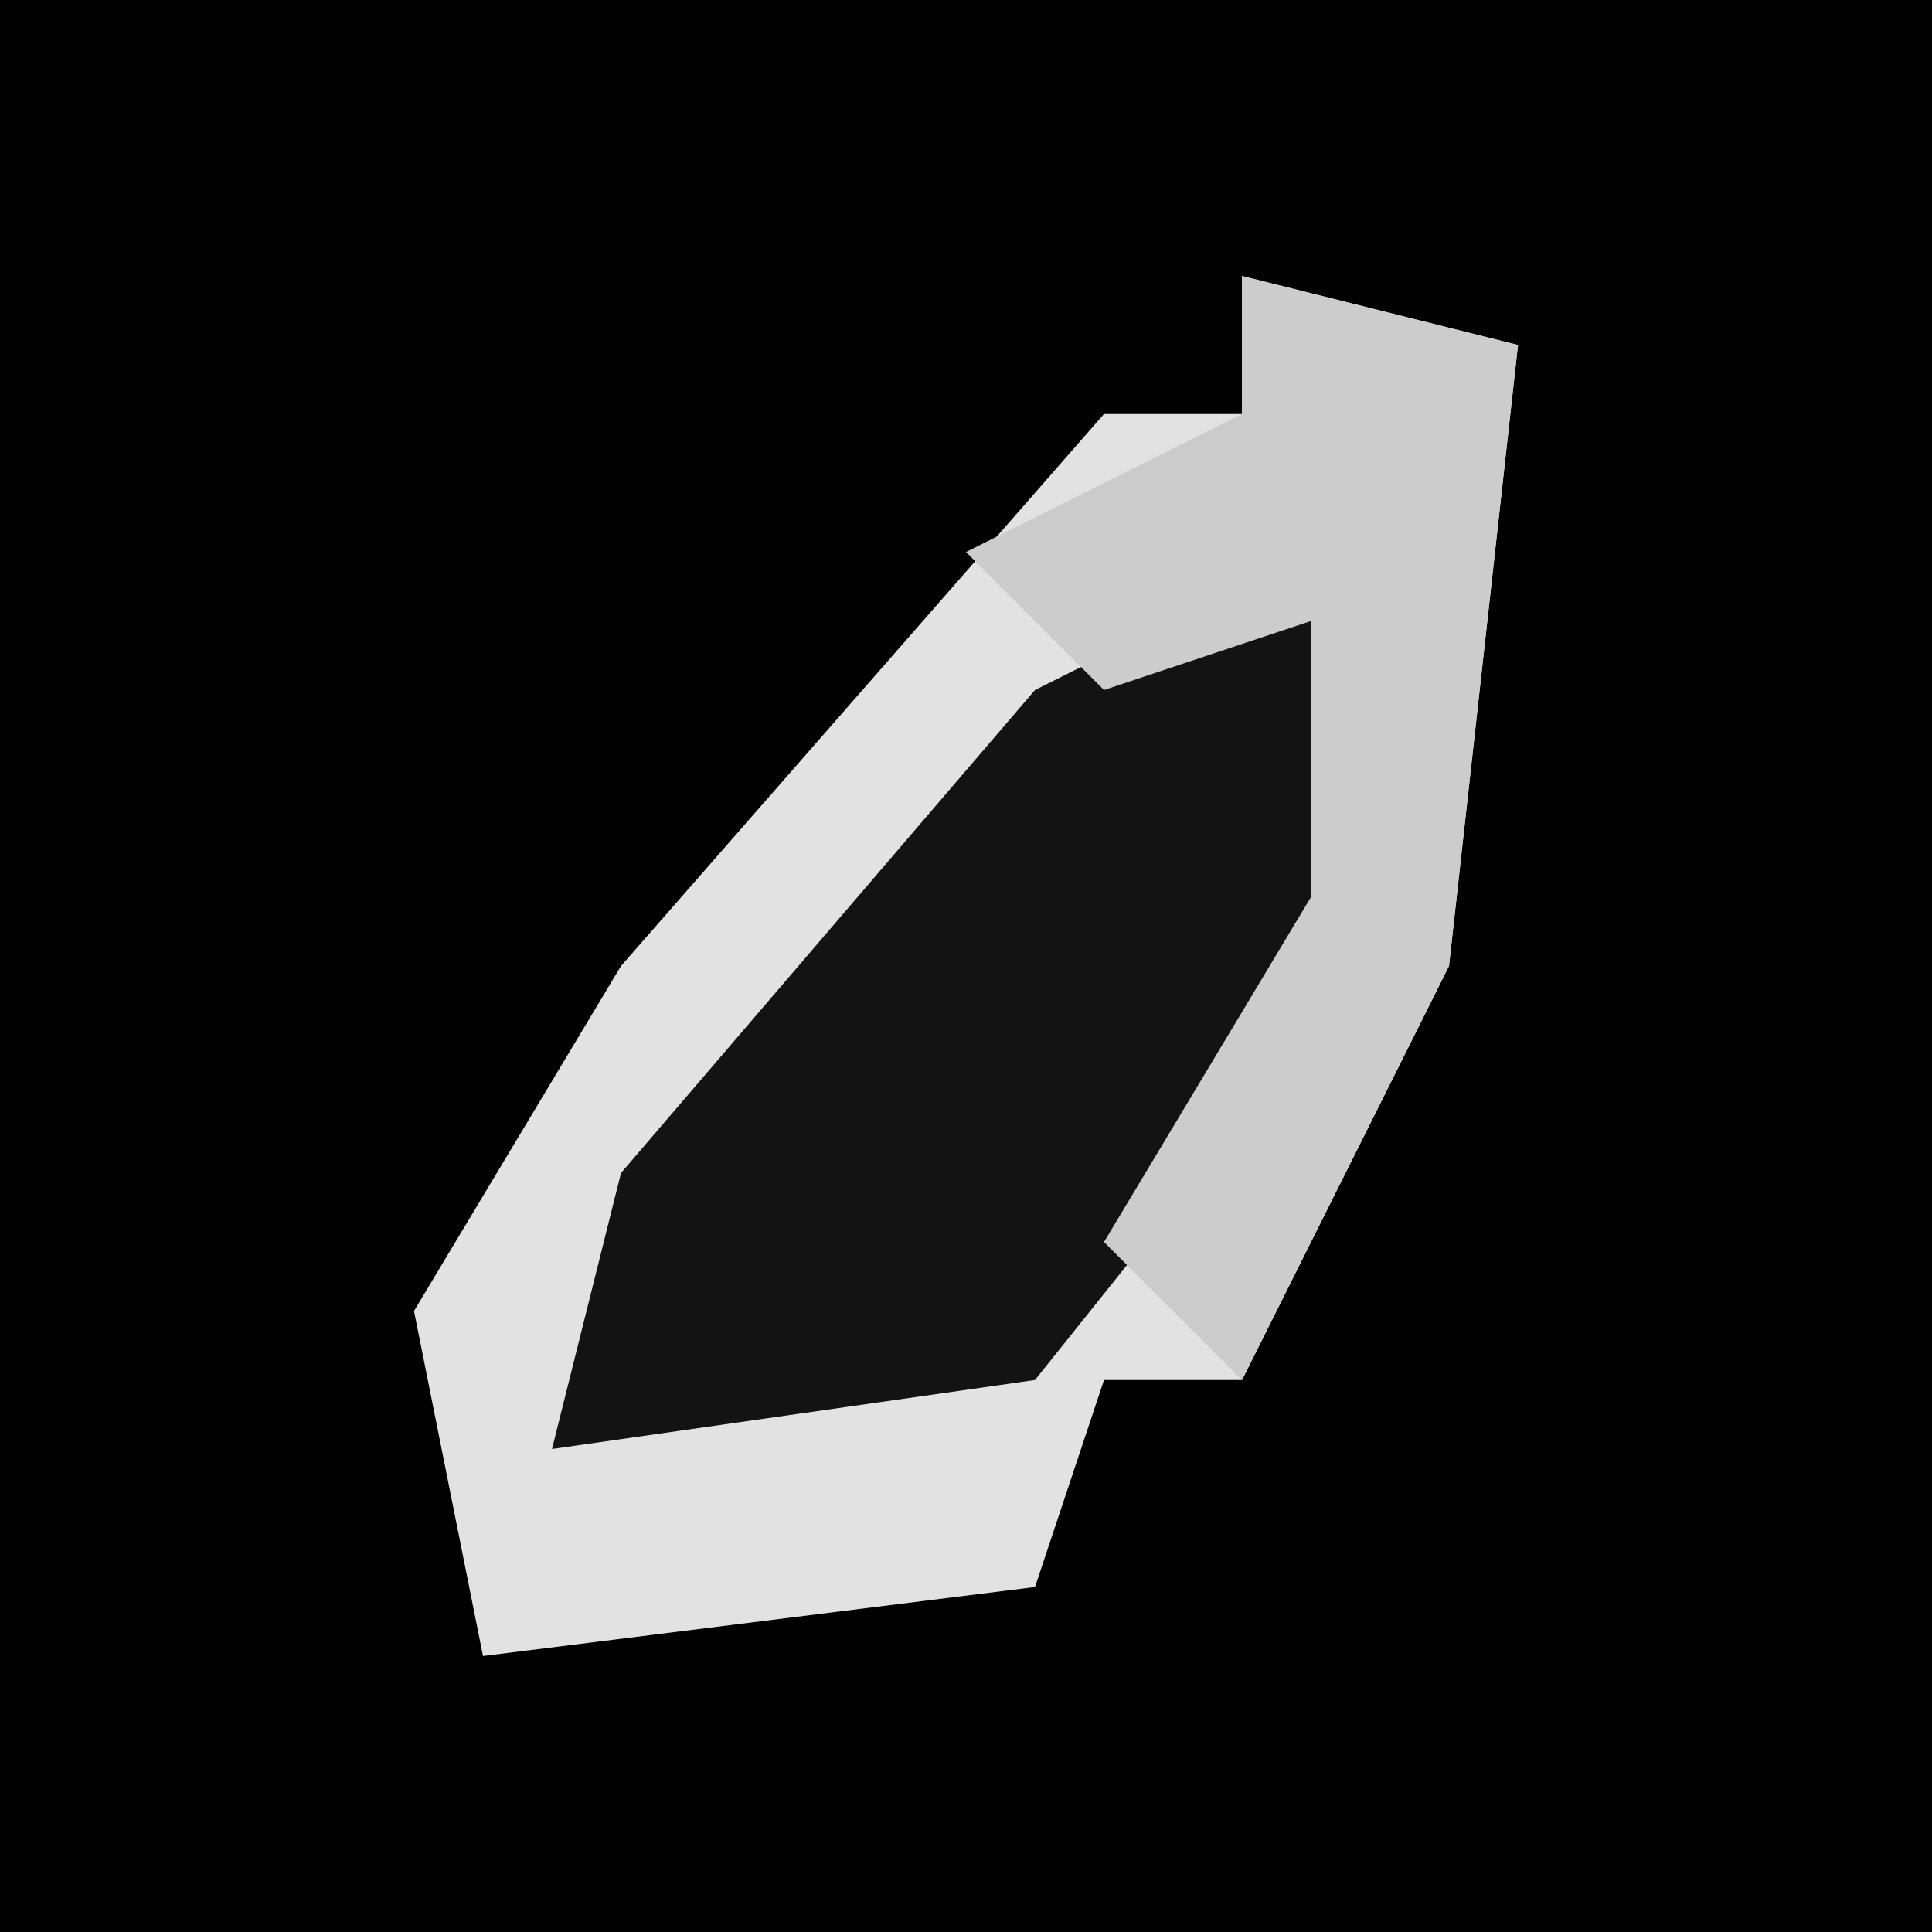 <?xml version="1.0" encoding="UTF-8"?>
<svg version="1.1" xmlns="http://www.w3.org/2000/svg" width="28" height="28">
<path d="M0,0 L28,0 L28,28 L0,28 Z " fill="#020202" transform="translate(0,0)"/>
<path d="M0,0 L4,1 L3,10 L0,16 L-2,16 L-3,19 L-11,20 L-12,15 L-9,10 L-2,2 L0,2 Z " fill="#E2E2E2" transform="translate(18,4)"/>
<path d="M0,0 L1,0 L0,7 L-4,12 L-11,13 L-10,9 L-4,2 Z " fill="#131313" transform="translate(19,8)"/>
<path d="M0,0 L4,1 L3,10 L0,16 L-2,14 L1,9 L1,5 L-2,6 L-4,4 L0,2 Z " fill="#CCCCCC" transform="translate(18,4)"/>
</svg>

